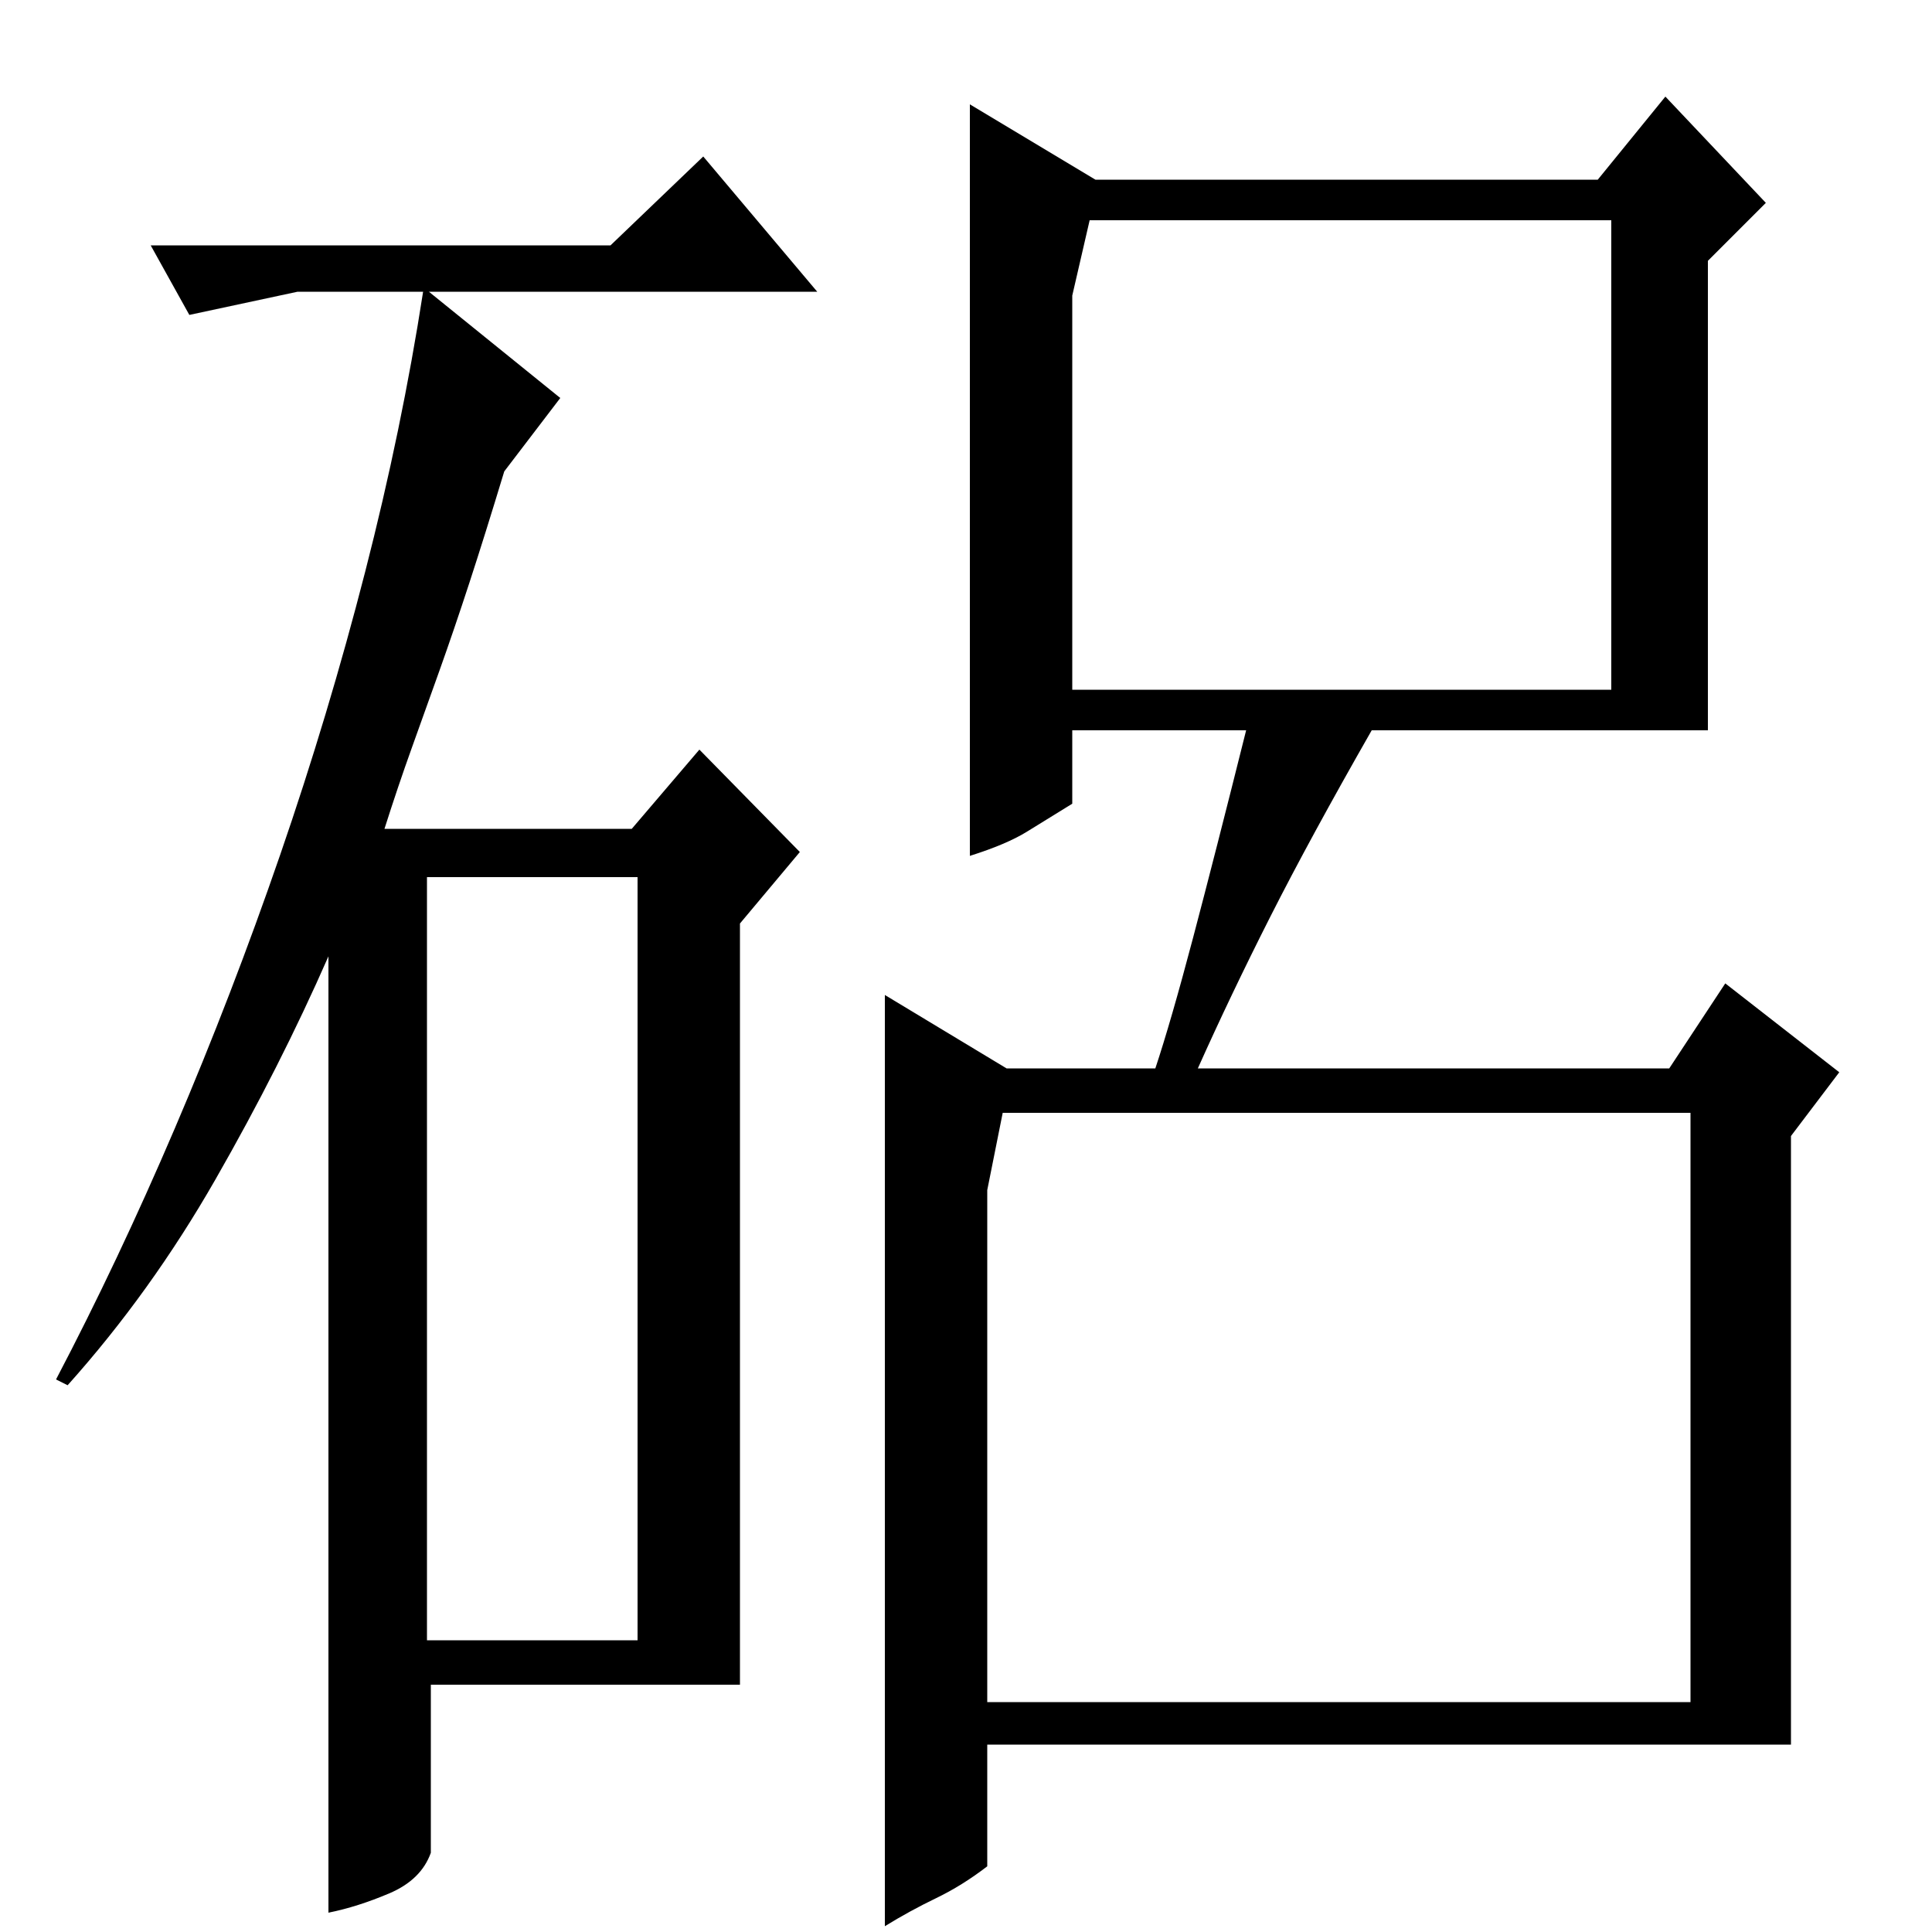 <?xml version="1.0" standalone="no"?>
<!DOCTYPE svg PUBLIC "-//W3C//DTD SVG 1.1//EN" "http://www.w3.org/Graphics/SVG/1.1/DTD/svg11.dtd" >
<svg xmlns="http://www.w3.org/2000/svg" xmlns:xlink="http://www.w3.org/1999/xlink" version="1.1" viewBox="0 -200 1000 1000">
  <g transform="matrix(1 0 0 -1 0 800)">
   <path fill="currentColor"
d="M222 849l68 -55l-29 -38q-10 -33 -18 -57.5t-15.5 -45.5t-14.5 -40.5t-14 -41.5h128l35 41l52 -53l-31 -37v-394h-160v-87q-5 -14 -21.5 -21t-31.5 -10v495q-25 -57 -58.5 -115.5t-76.5 -106.5l-6 3q32 61 61.5 130t54.5 141.5t44 146.5t30 145h-65l-56 -12l-20 36h238
l48 46l59 -70h-124h-77zM330 546h-109v-395h109v395zM567 907h260l35 43l52 -55l-30 -30v-243h-174q-32 -56 -52.5 -96.5t-37.5 -78.5h244l29 44l59 -46l-25 -33v-315h-416v-63q-13 -10 -26.5 -16.5t-26.5 -14.5v482l63 -38h77q8 24 19.5 67.5t27.5 107.5h-90v-38
q-13 -8 -23.5 -14.5t-29.5 -12.5v389zM511 119h364v305h-356l-8 -40v-265zM555 643h279v243h-270l-9 -39v-204z" />
  </g>

</svg>

